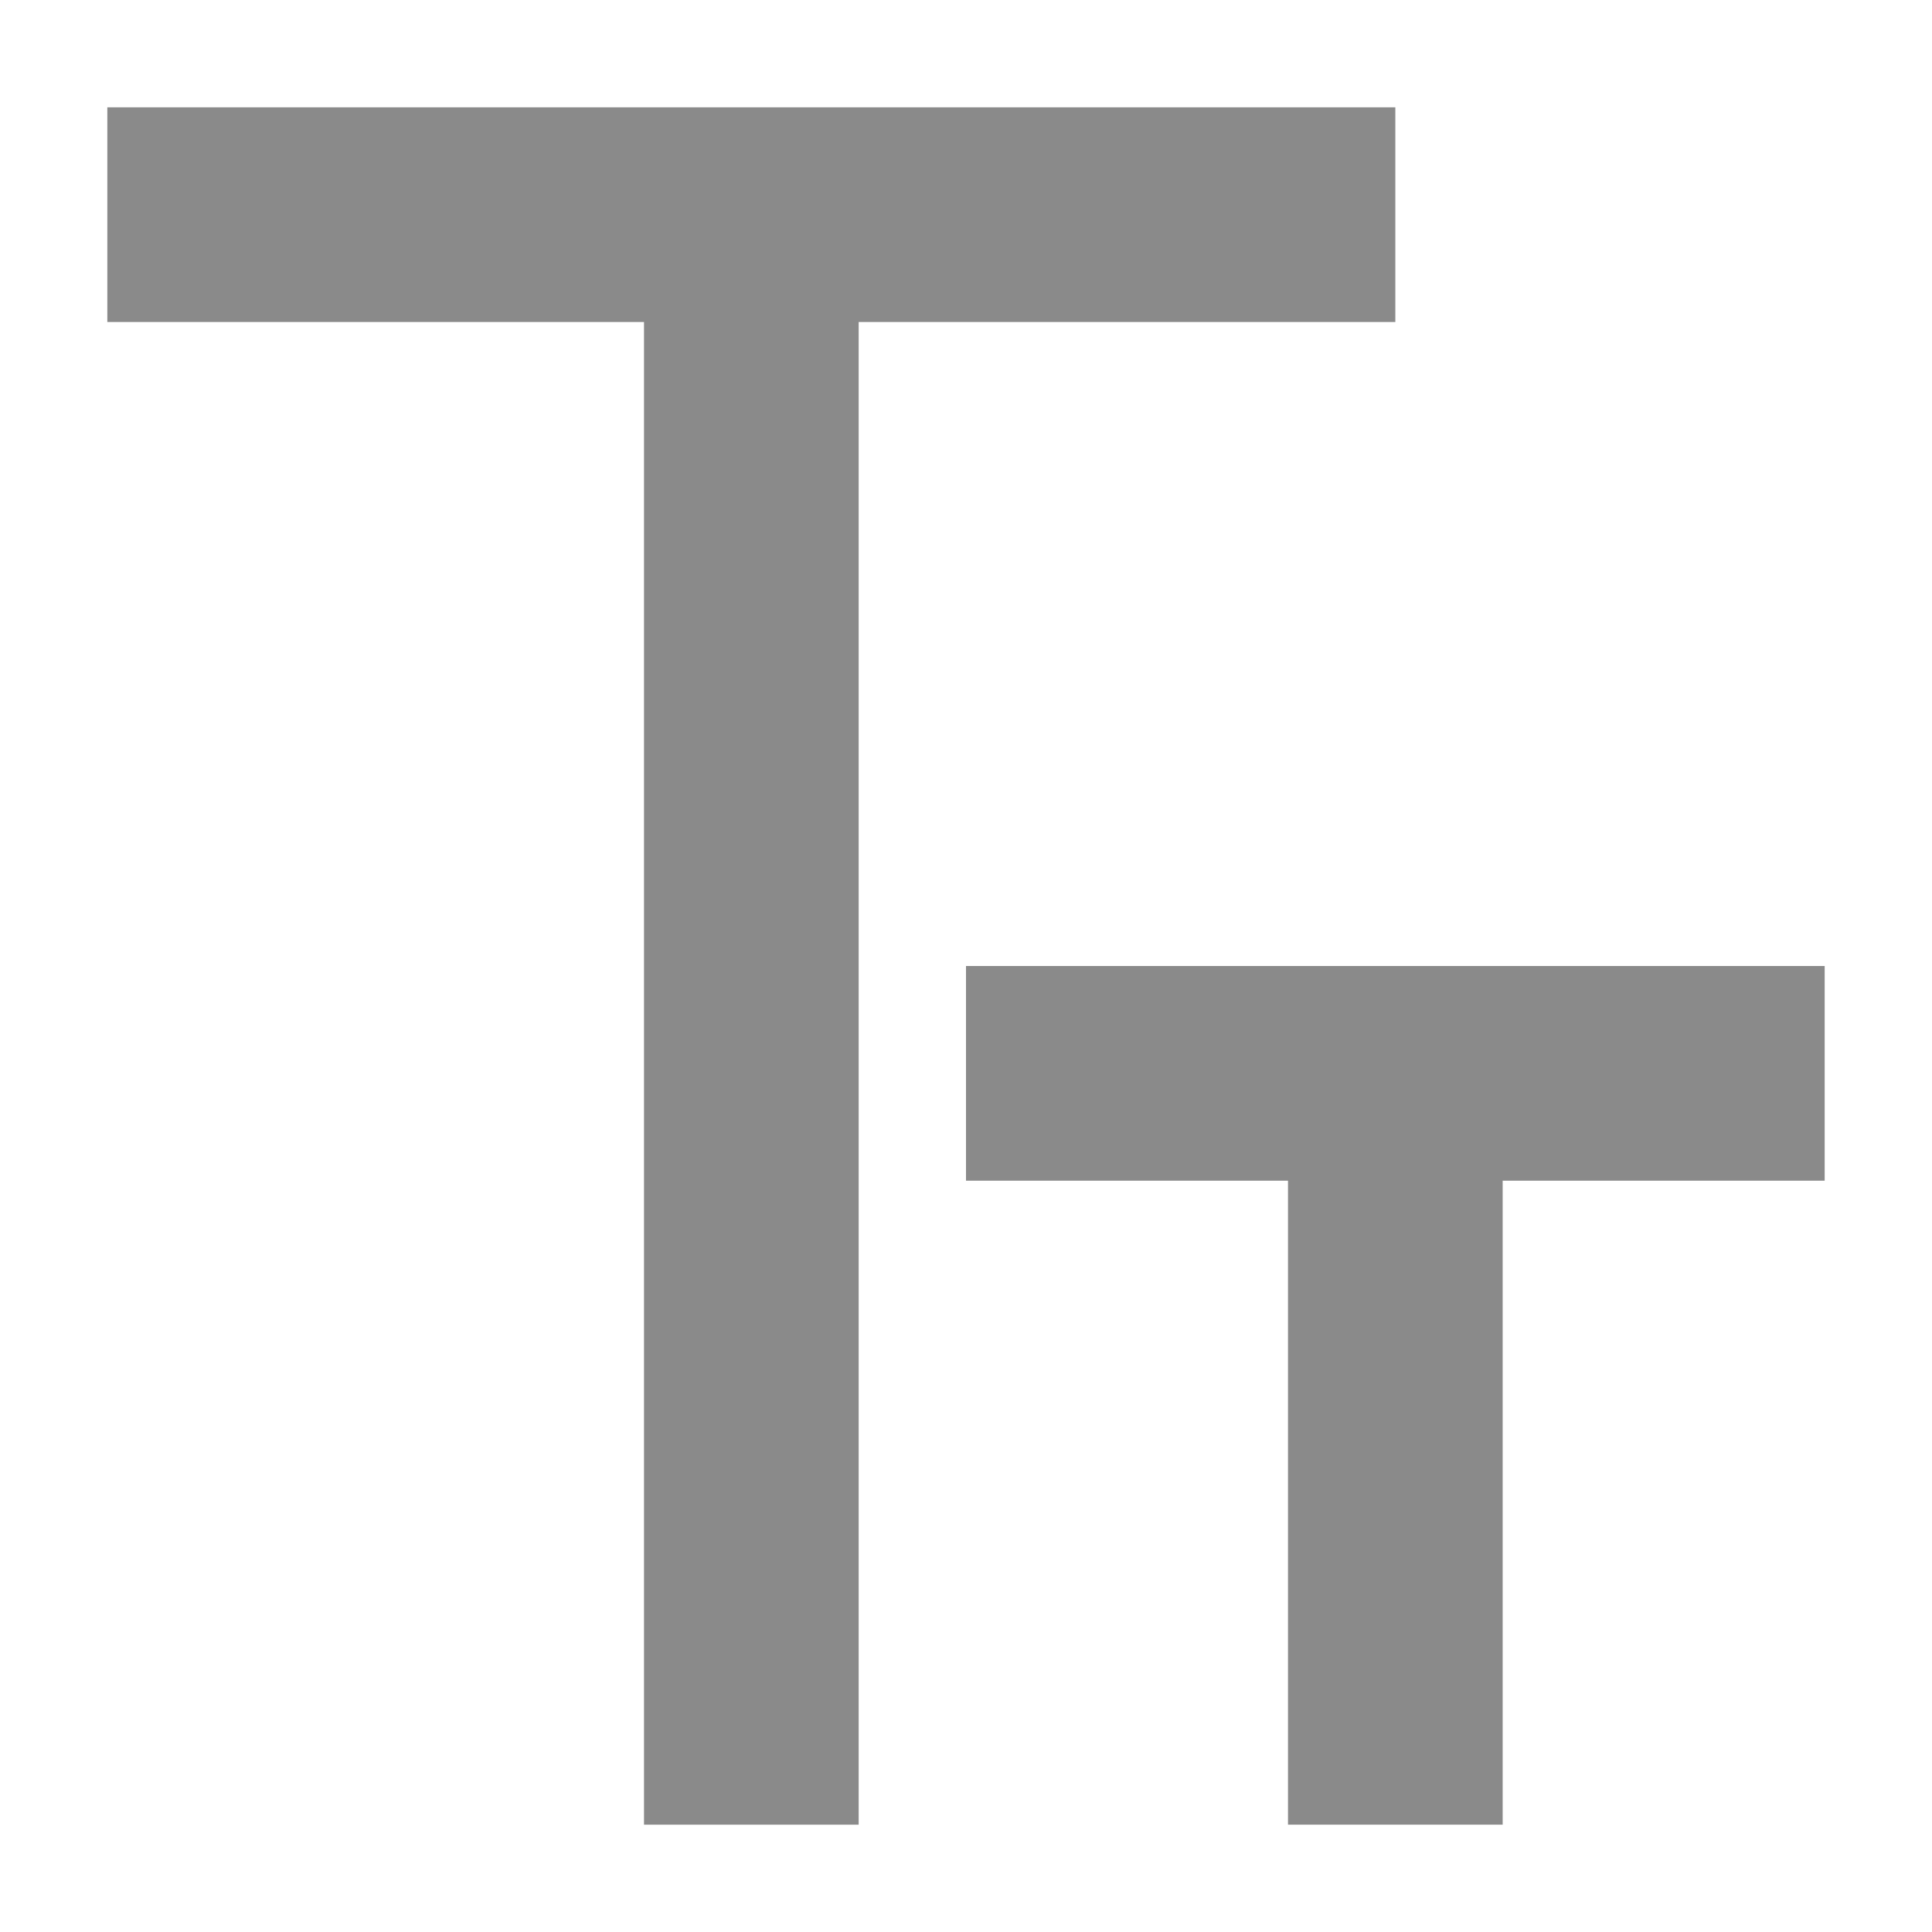 <?xml version="1.0" standalone="no"?><!DOCTYPE svg PUBLIC "-//W3C//DTD SVG 1.1//EN"
        "http://www.w3.org/Graphics/SVG/1.1/DTD/svg11.dtd">
<svg t="1564371471731" class="icon" viewBox="0 0 1024 1024" version="1.1" xmlns="http://www.w3.org/2000/svg" p-id="5569"
     xmlns:xlink="http://www.w3.org/1999/xlink" width="18" height="18">
    <defs>
        <style type="text/css"></style>
    </defs>
    <path d="M56.889 56.889h682.667v113.778H56.889zM512 512h455.111v113.778H512zM341.333 170.667h113.778v796.444H341.333z"
          fill="#8a8a8a" p-id="5570"></path>
    <path d="M682.667 568.889h113.778v398.222h-113.778z" fill="#8a8a8a" p-id="5571"></path>
</svg>